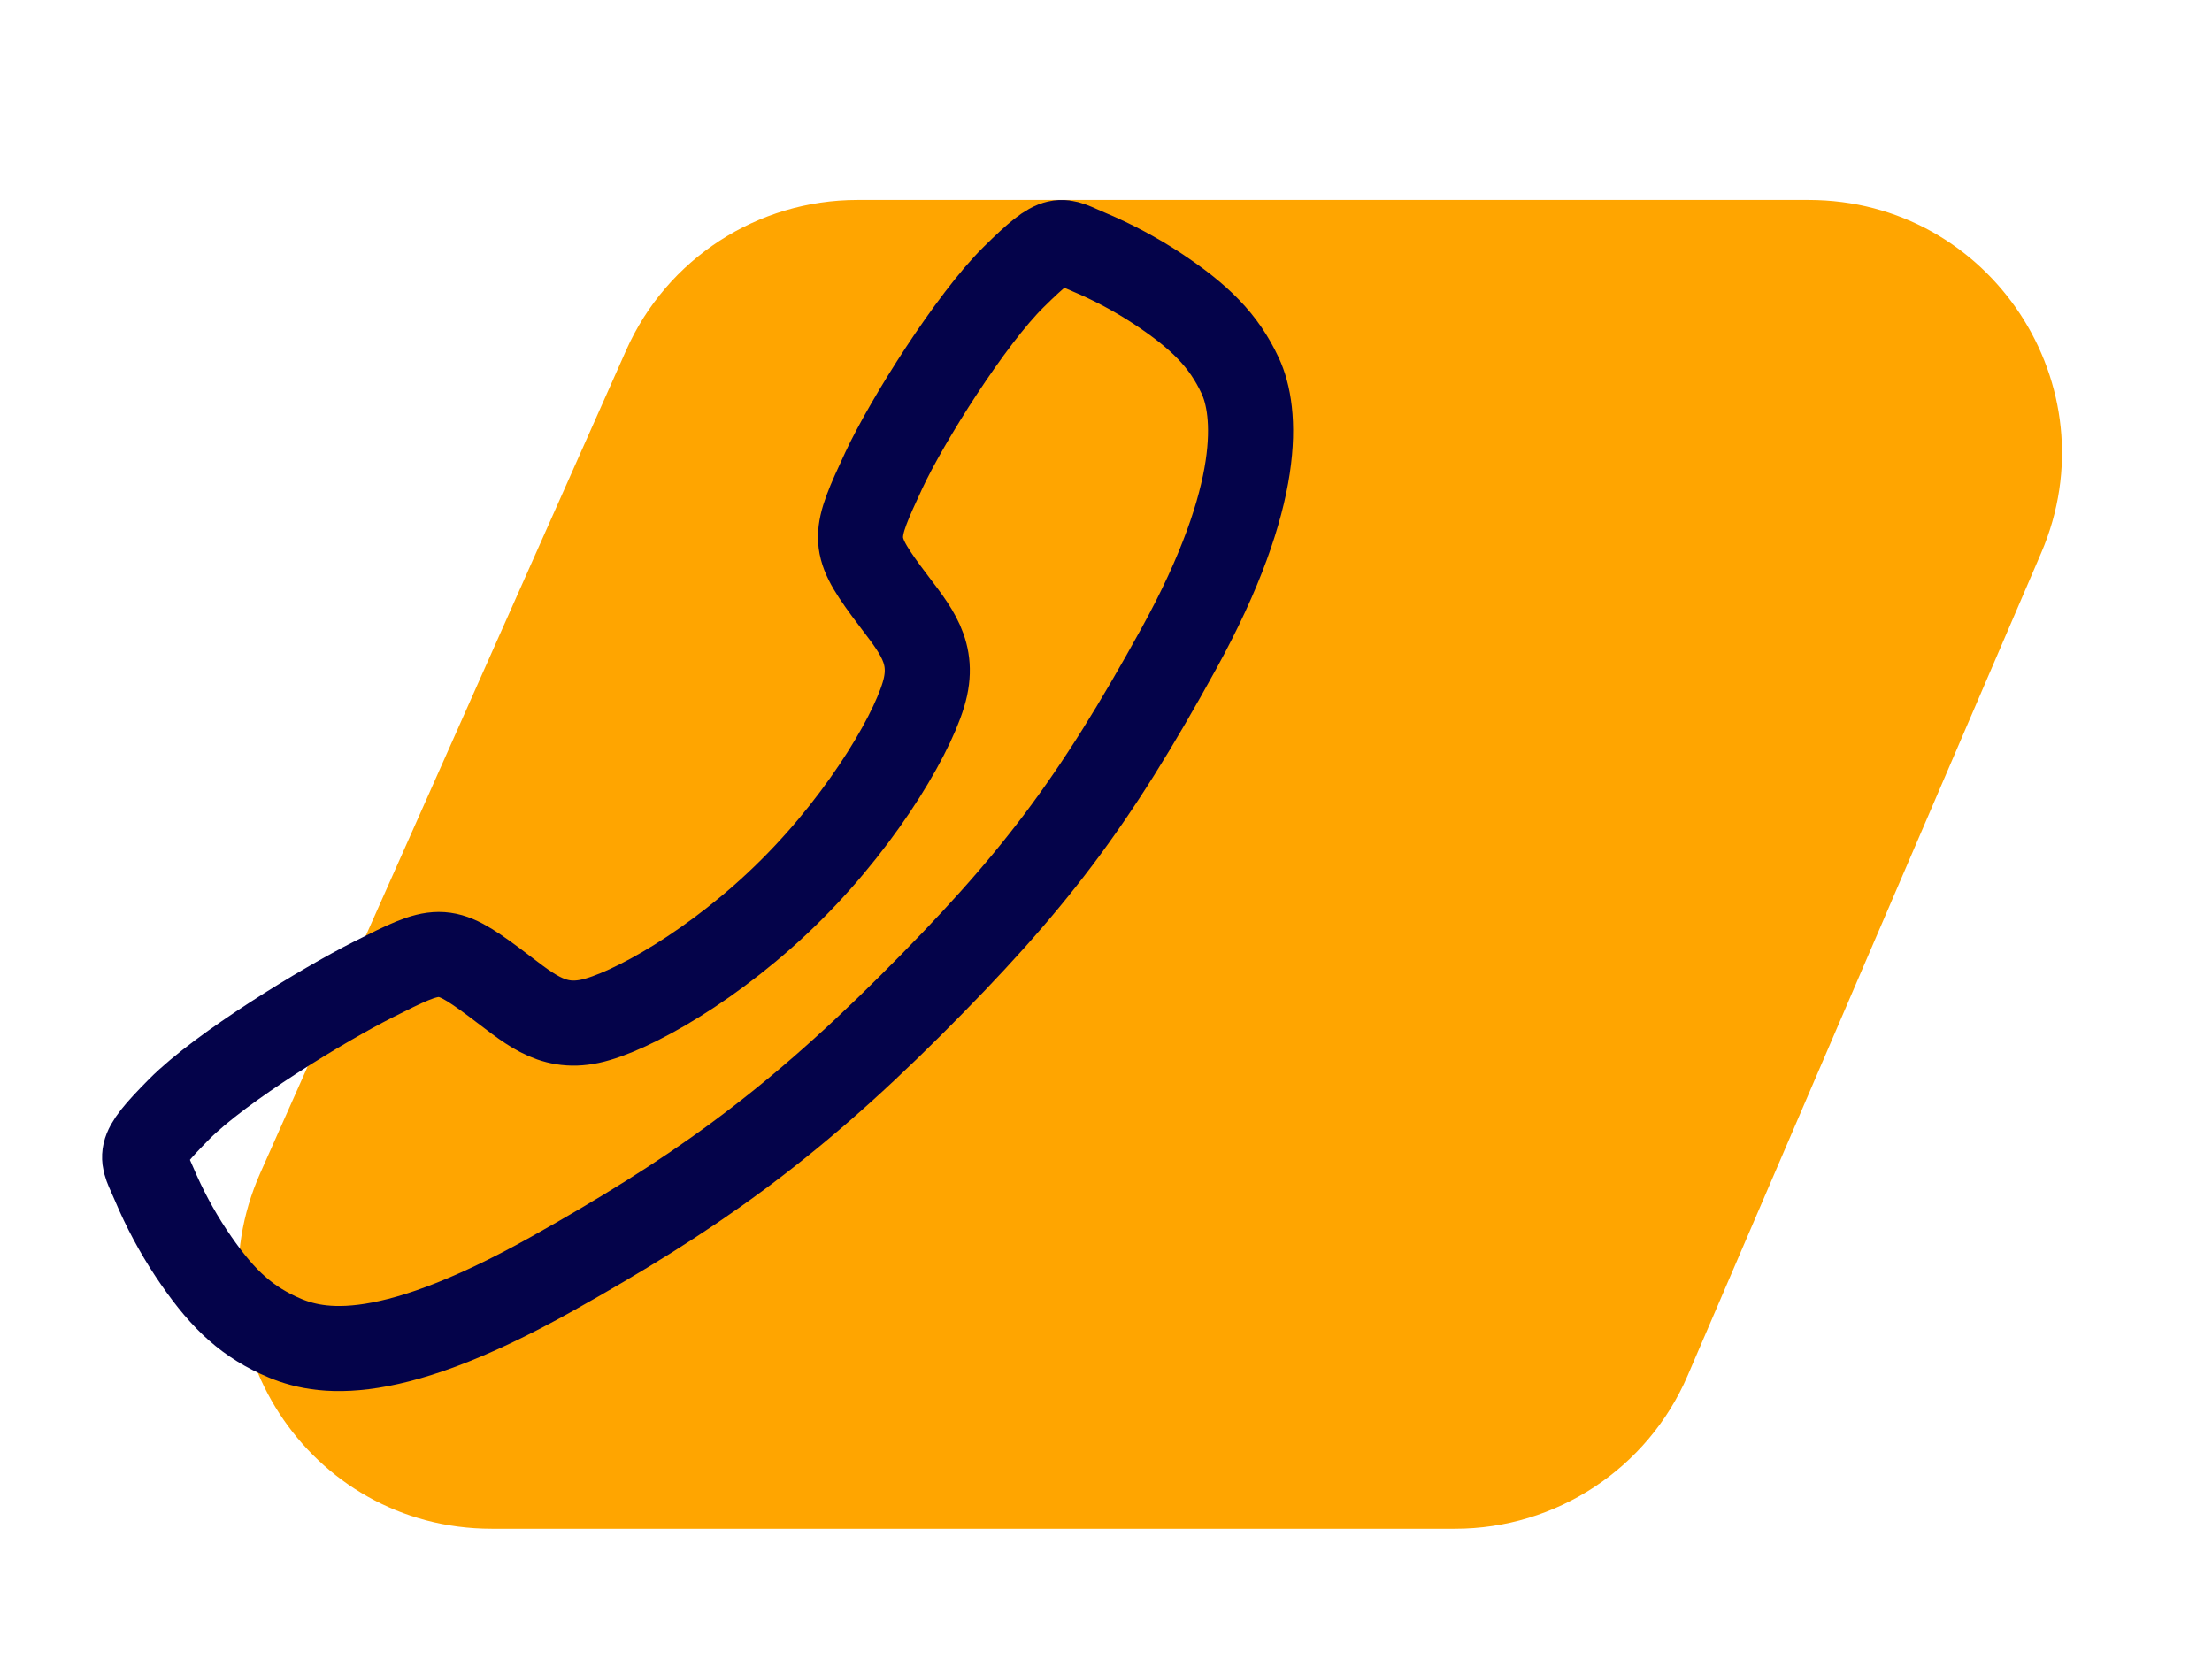 <svg
  width="80"
  height="60"
  viewBox="0 0 65 43"
  fill="none"
  xmlns="http://www.w3.org/2000/svg"
>
<path
    d="M49.592 37.546C48.419 40.277 45.731 42.047 42.759 42.047H14.447C9.064 42.047 5.464 36.506 7.651 31.588L18.401 7.415C19.595 4.73 22.258 3 25.196 3H53.146C58.489 3 62.089 8.465 59.98 13.374L49.592 37.546Z"
    fill="orange"
  />
<path
    d="M5.264 29.719C6.505 28.469 9.509 26.645 10.967 25.909C12.866 24.953 13.022 24.875 14.514 25.983C15.509 26.723 16.171 27.384 17.336 27.136C18.501 26.887 21.032 25.487 23.248 23.277C25.465 21.068 26.947 18.463 27.196 17.302C27.445 16.141 26.773 15.487 26.041 14.49C25.008 13.084 25.086 12.849 25.969 10.951C26.657 9.474 28.534 6.498 29.789 5.263C31.131 3.937 31.131 4.172 31.996 4.531C32.7 4.827 33.376 5.188 34.014 5.607C35.264 6.437 35.958 7.127 36.443 8.164C36.928 9.201 37.146 11.631 34.641 16.183C32.135 20.734 30.377 23.062 26.739 26.69C23.101 30.318 20.303 32.269 16.213 34.562C11.154 37.396 9.213 36.844 8.173 36.359C7.133 35.875 6.441 35.187 5.608 33.937C5.188 33.3 4.827 32.625 4.53 31.922C4.17 31.06 3.936 31.06 5.264 29.719Z"
    stroke="#04034A"
    stroke-width="2.5"
    stroke-miterlimit="10"
  />
</svg>
